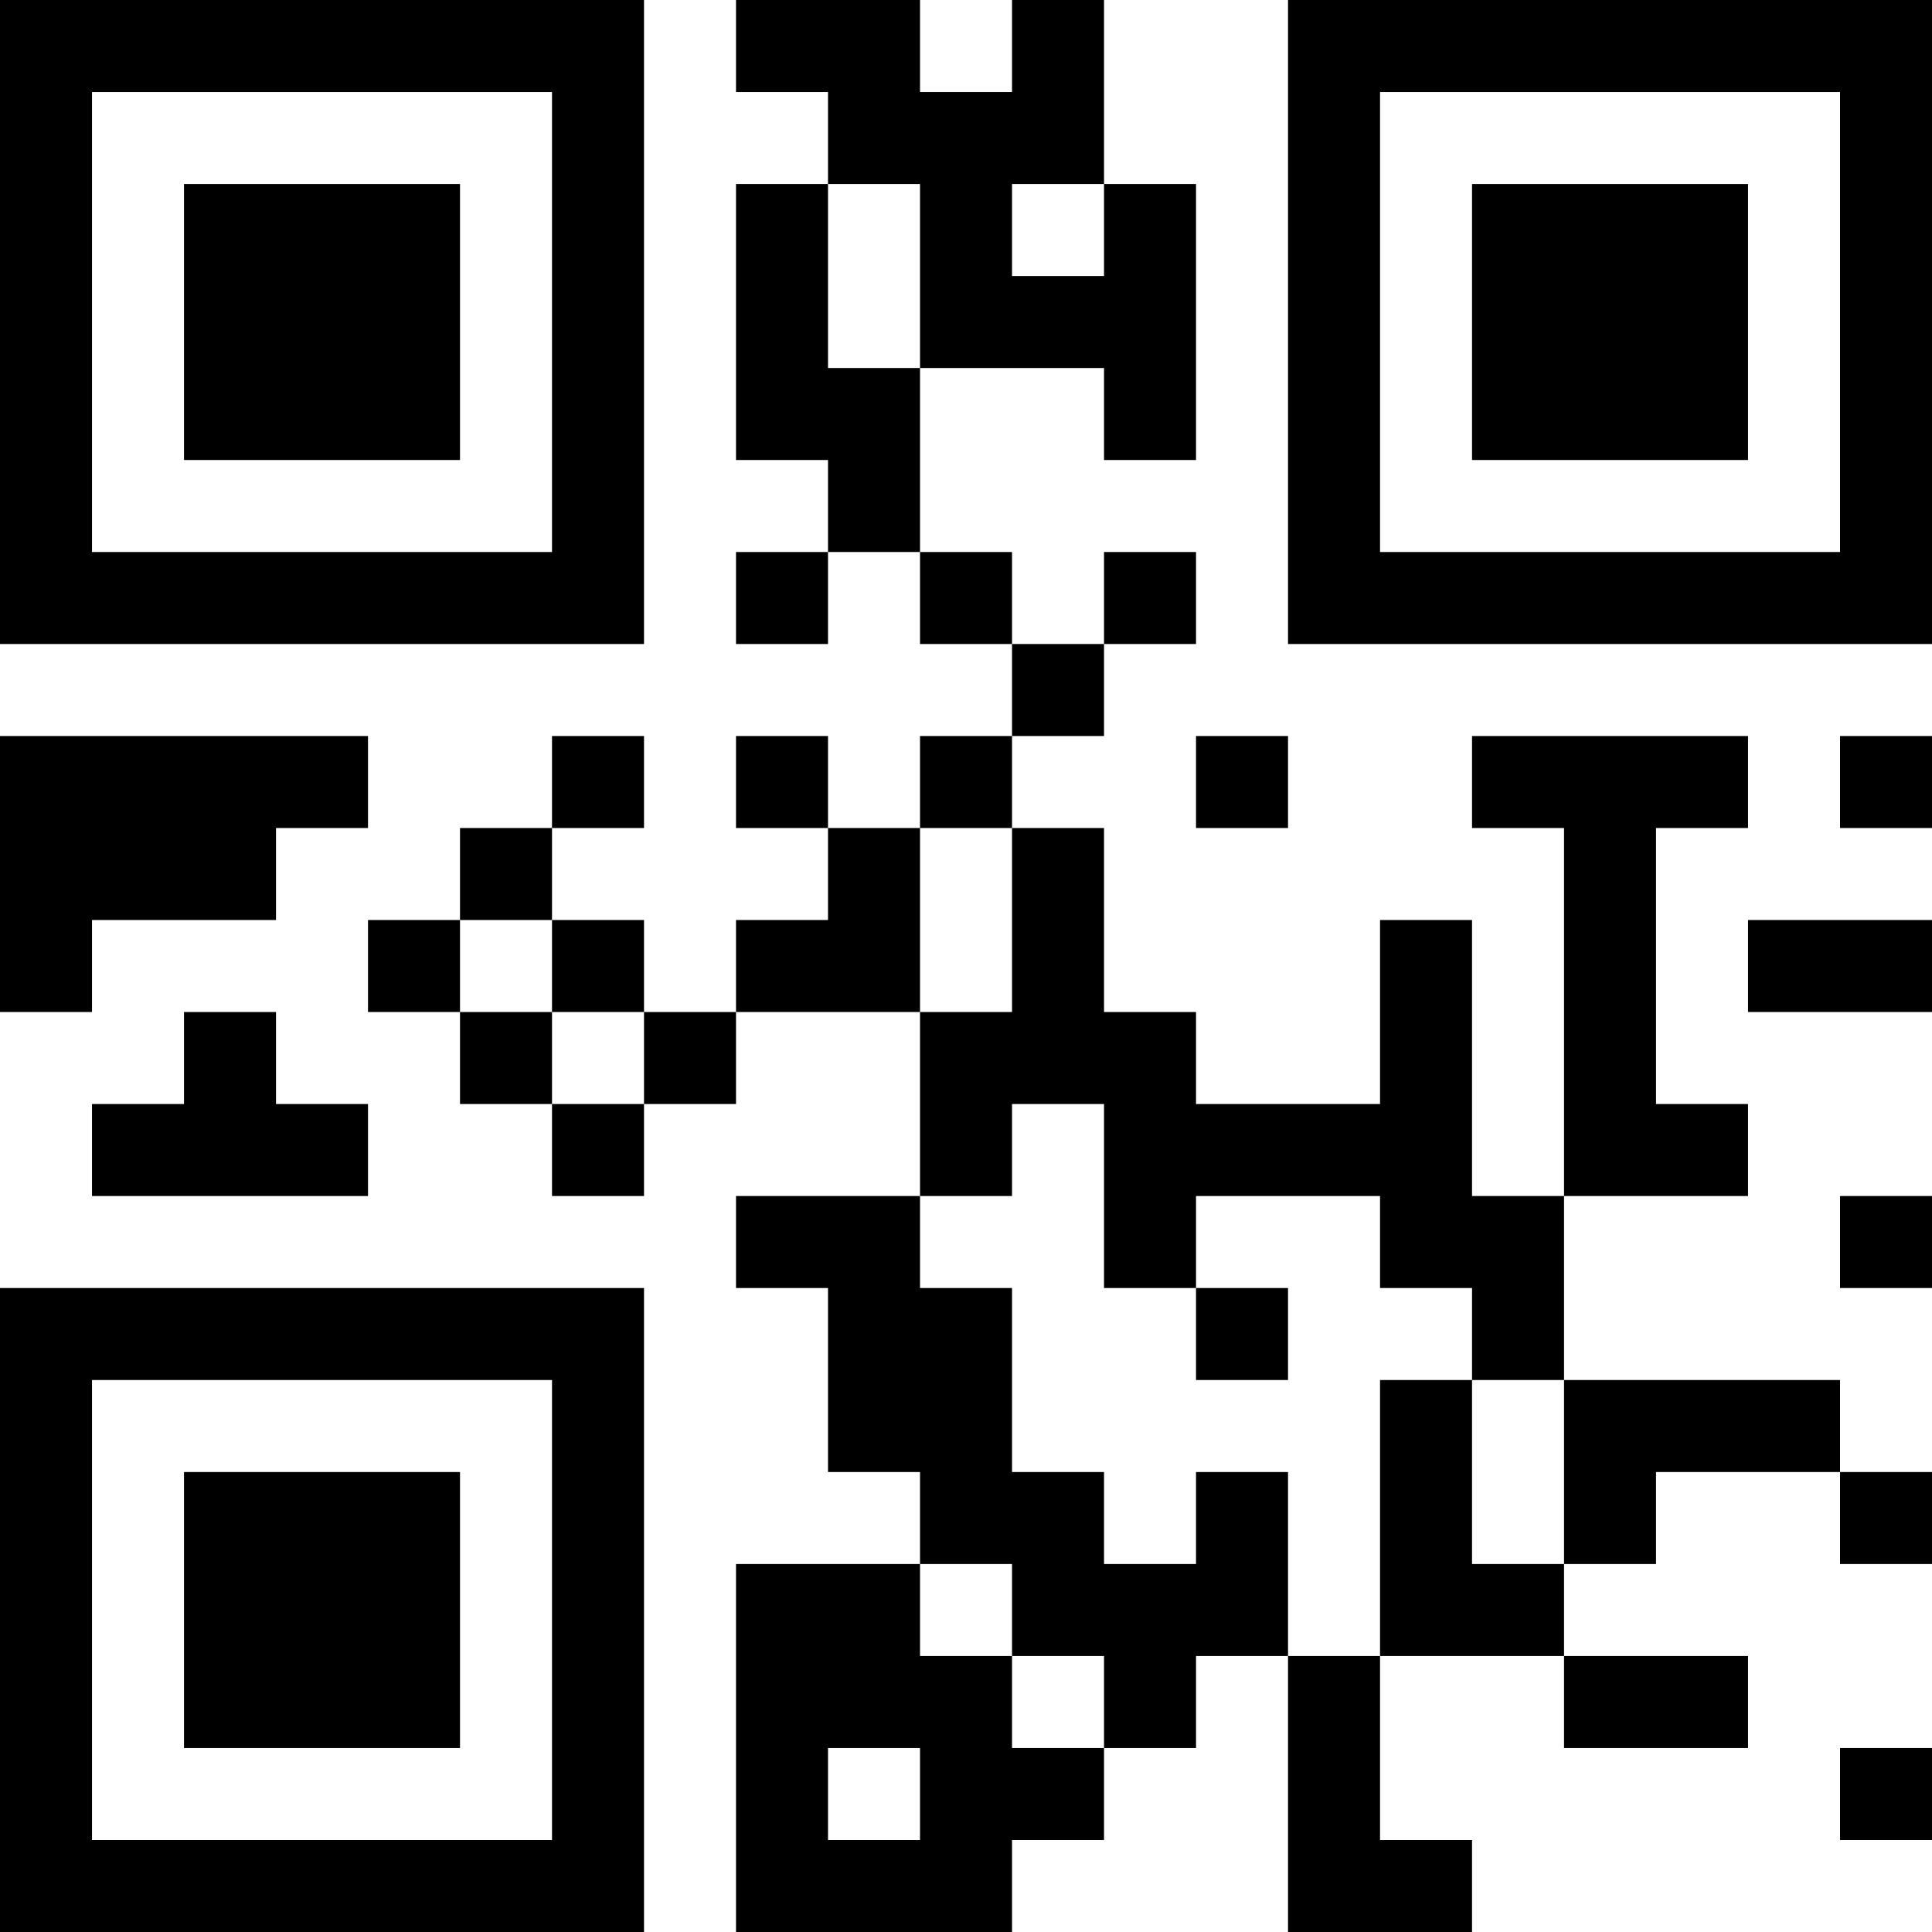 <?xml version="1.0" encoding="UTF-8"?>
<svg xmlns="http://www.w3.org/2000/svg" version="1.1" width="200" height="200" viewBox="0 0 200 200"><rect x="0" y="0" width="200" height="200" fill="#ffffff"/><g transform="scale(9.524)"><g transform="translate(0,0)"><path fill-rule="evenodd" d="M8 0L8 1L9 1L9 2L8 2L8 5L9 5L9 6L8 6L8 7L9 7L9 6L10 6L10 7L11 7L11 8L10 8L10 9L9 9L9 8L8 8L8 9L9 9L9 10L8 10L8 11L7 11L7 10L6 10L6 9L7 9L7 8L6 8L6 9L5 9L5 10L4 10L4 11L5 11L5 12L6 12L6 13L7 13L7 12L8 12L8 11L10 11L10 13L8 13L8 14L9 14L9 16L10 16L10 17L8 17L8 21L11 21L11 20L12 20L12 19L13 19L13 18L14 18L14 21L16 21L16 20L15 20L15 18L17 18L17 19L19 19L19 18L17 18L17 17L18 17L18 16L20 16L20 17L21 17L21 16L20 16L20 15L17 15L17 13L19 13L19 12L18 12L18 9L19 9L19 8L16 8L16 9L17 9L17 13L16 13L16 10L15 10L15 12L13 12L13 11L12 11L12 9L11 9L11 8L12 8L12 7L13 7L13 6L12 6L12 7L11 7L11 6L10 6L10 4L12 4L12 5L13 5L13 2L12 2L12 0L11 0L11 1L10 1L10 0ZM9 2L9 4L10 4L10 2ZM11 2L11 3L12 3L12 2ZM0 8L0 11L1 11L1 10L3 10L3 9L4 9L4 8ZM13 8L13 9L14 9L14 8ZM20 8L20 9L21 9L21 8ZM10 9L10 11L11 11L11 9ZM5 10L5 11L6 11L6 12L7 12L7 11L6 11L6 10ZM19 10L19 11L21 11L21 10ZM2 11L2 12L1 12L1 13L4 13L4 12L3 12L3 11ZM11 12L11 13L10 13L10 14L11 14L11 16L12 16L12 17L13 17L13 16L14 16L14 18L15 18L15 15L16 15L16 17L17 17L17 15L16 15L16 14L15 14L15 13L13 13L13 14L12 14L12 12ZM20 13L20 14L21 14L21 13ZM13 14L13 15L14 15L14 14ZM10 17L10 18L11 18L11 19L12 19L12 18L11 18L11 17ZM9 19L9 20L10 20L10 19ZM20 19L20 20L21 20L21 19ZM0 0L0 7L7 7L7 0ZM1 1L1 6L6 6L6 1ZM2 2L2 5L5 5L5 2ZM14 0L14 7L21 7L21 0ZM15 1L15 6L20 6L20 1ZM16 2L16 5L19 5L19 2ZM0 14L0 21L7 21L7 14ZM1 15L1 20L6 20L6 15ZM2 16L2 19L5 19L5 16Z" fill="#000000"/></g></g></svg>
